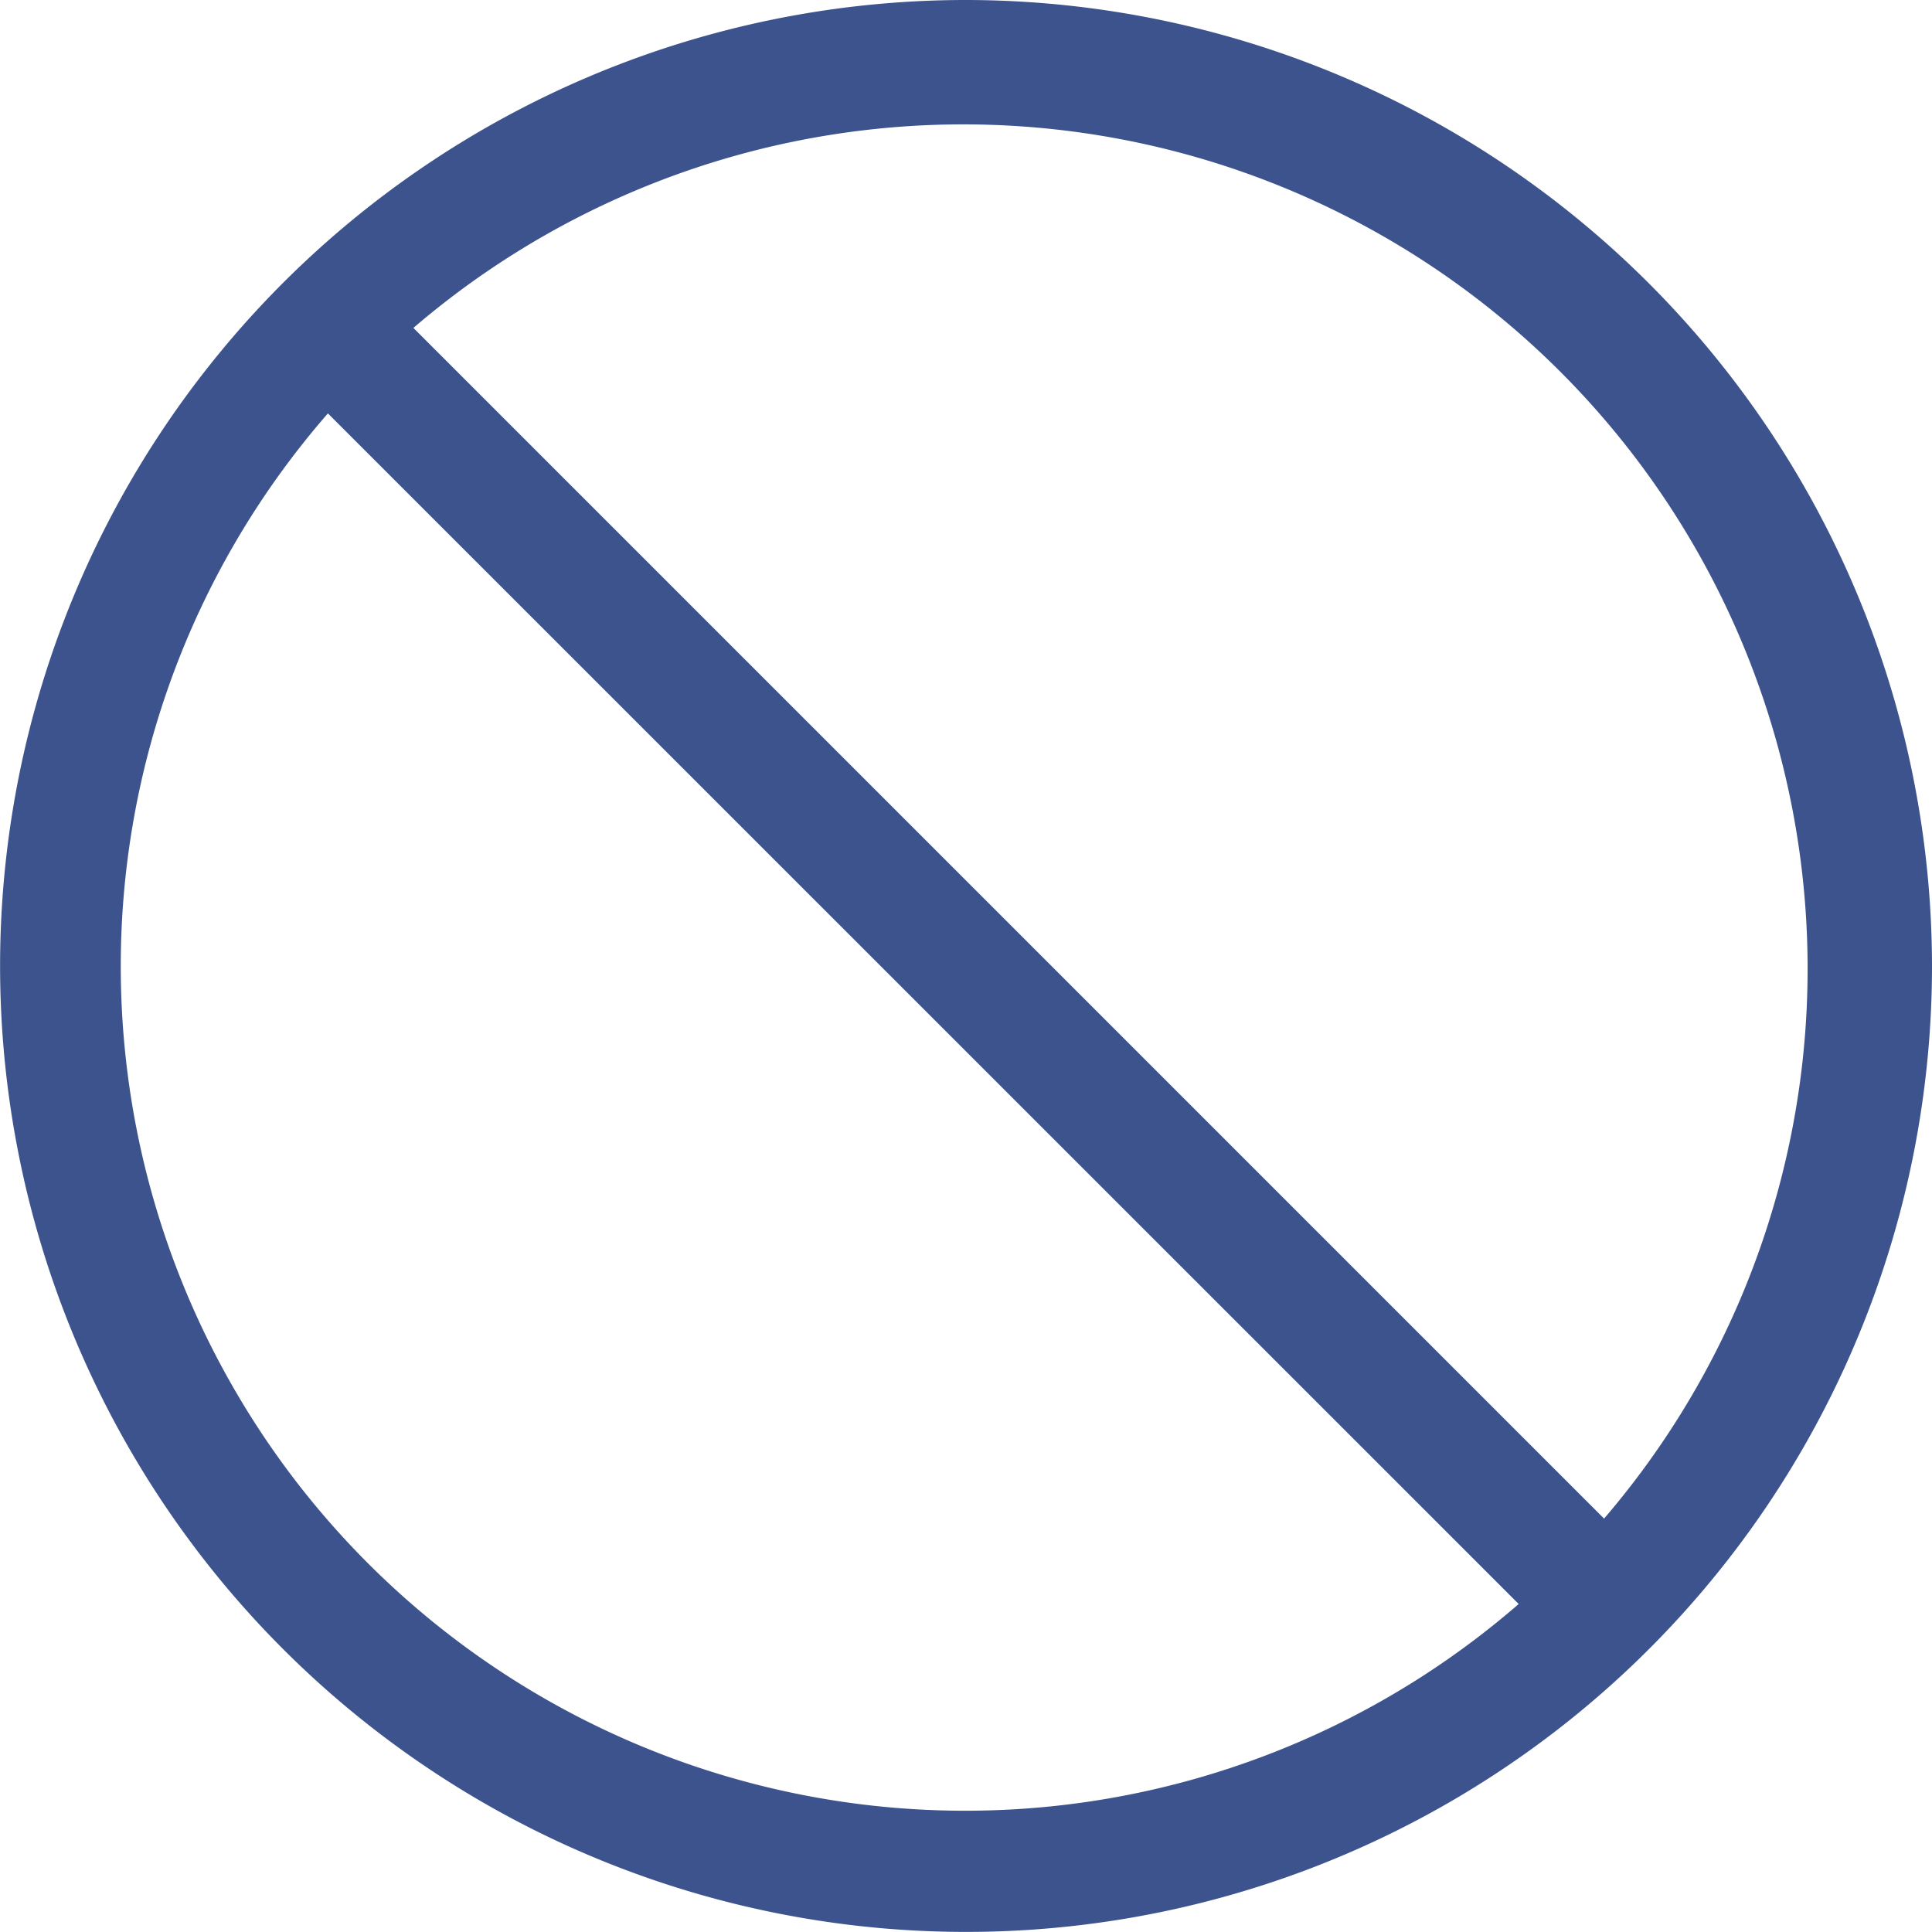 <svg xmlns="http://www.w3.org/2000/svg" width="21.965" height="21.965" viewBox="0 0 21.965 21.965">
  <path id="shapes-and-symbols" d="M10.982,0A10.982,10.982,0,1,0,21.965,10.982,10.994,10.994,0,0,0,10.982,0ZM1.373,10.982A9.56,9.56,0,0,1,3.728,4.7L17.266,18.236A9.6,9.6,0,0,1,1.373,10.982Zm16.864,6.283L4.7,3.728A9.6,9.6,0,0,1,18.236,17.266Z" fill="#3d538e"/>
</svg>

